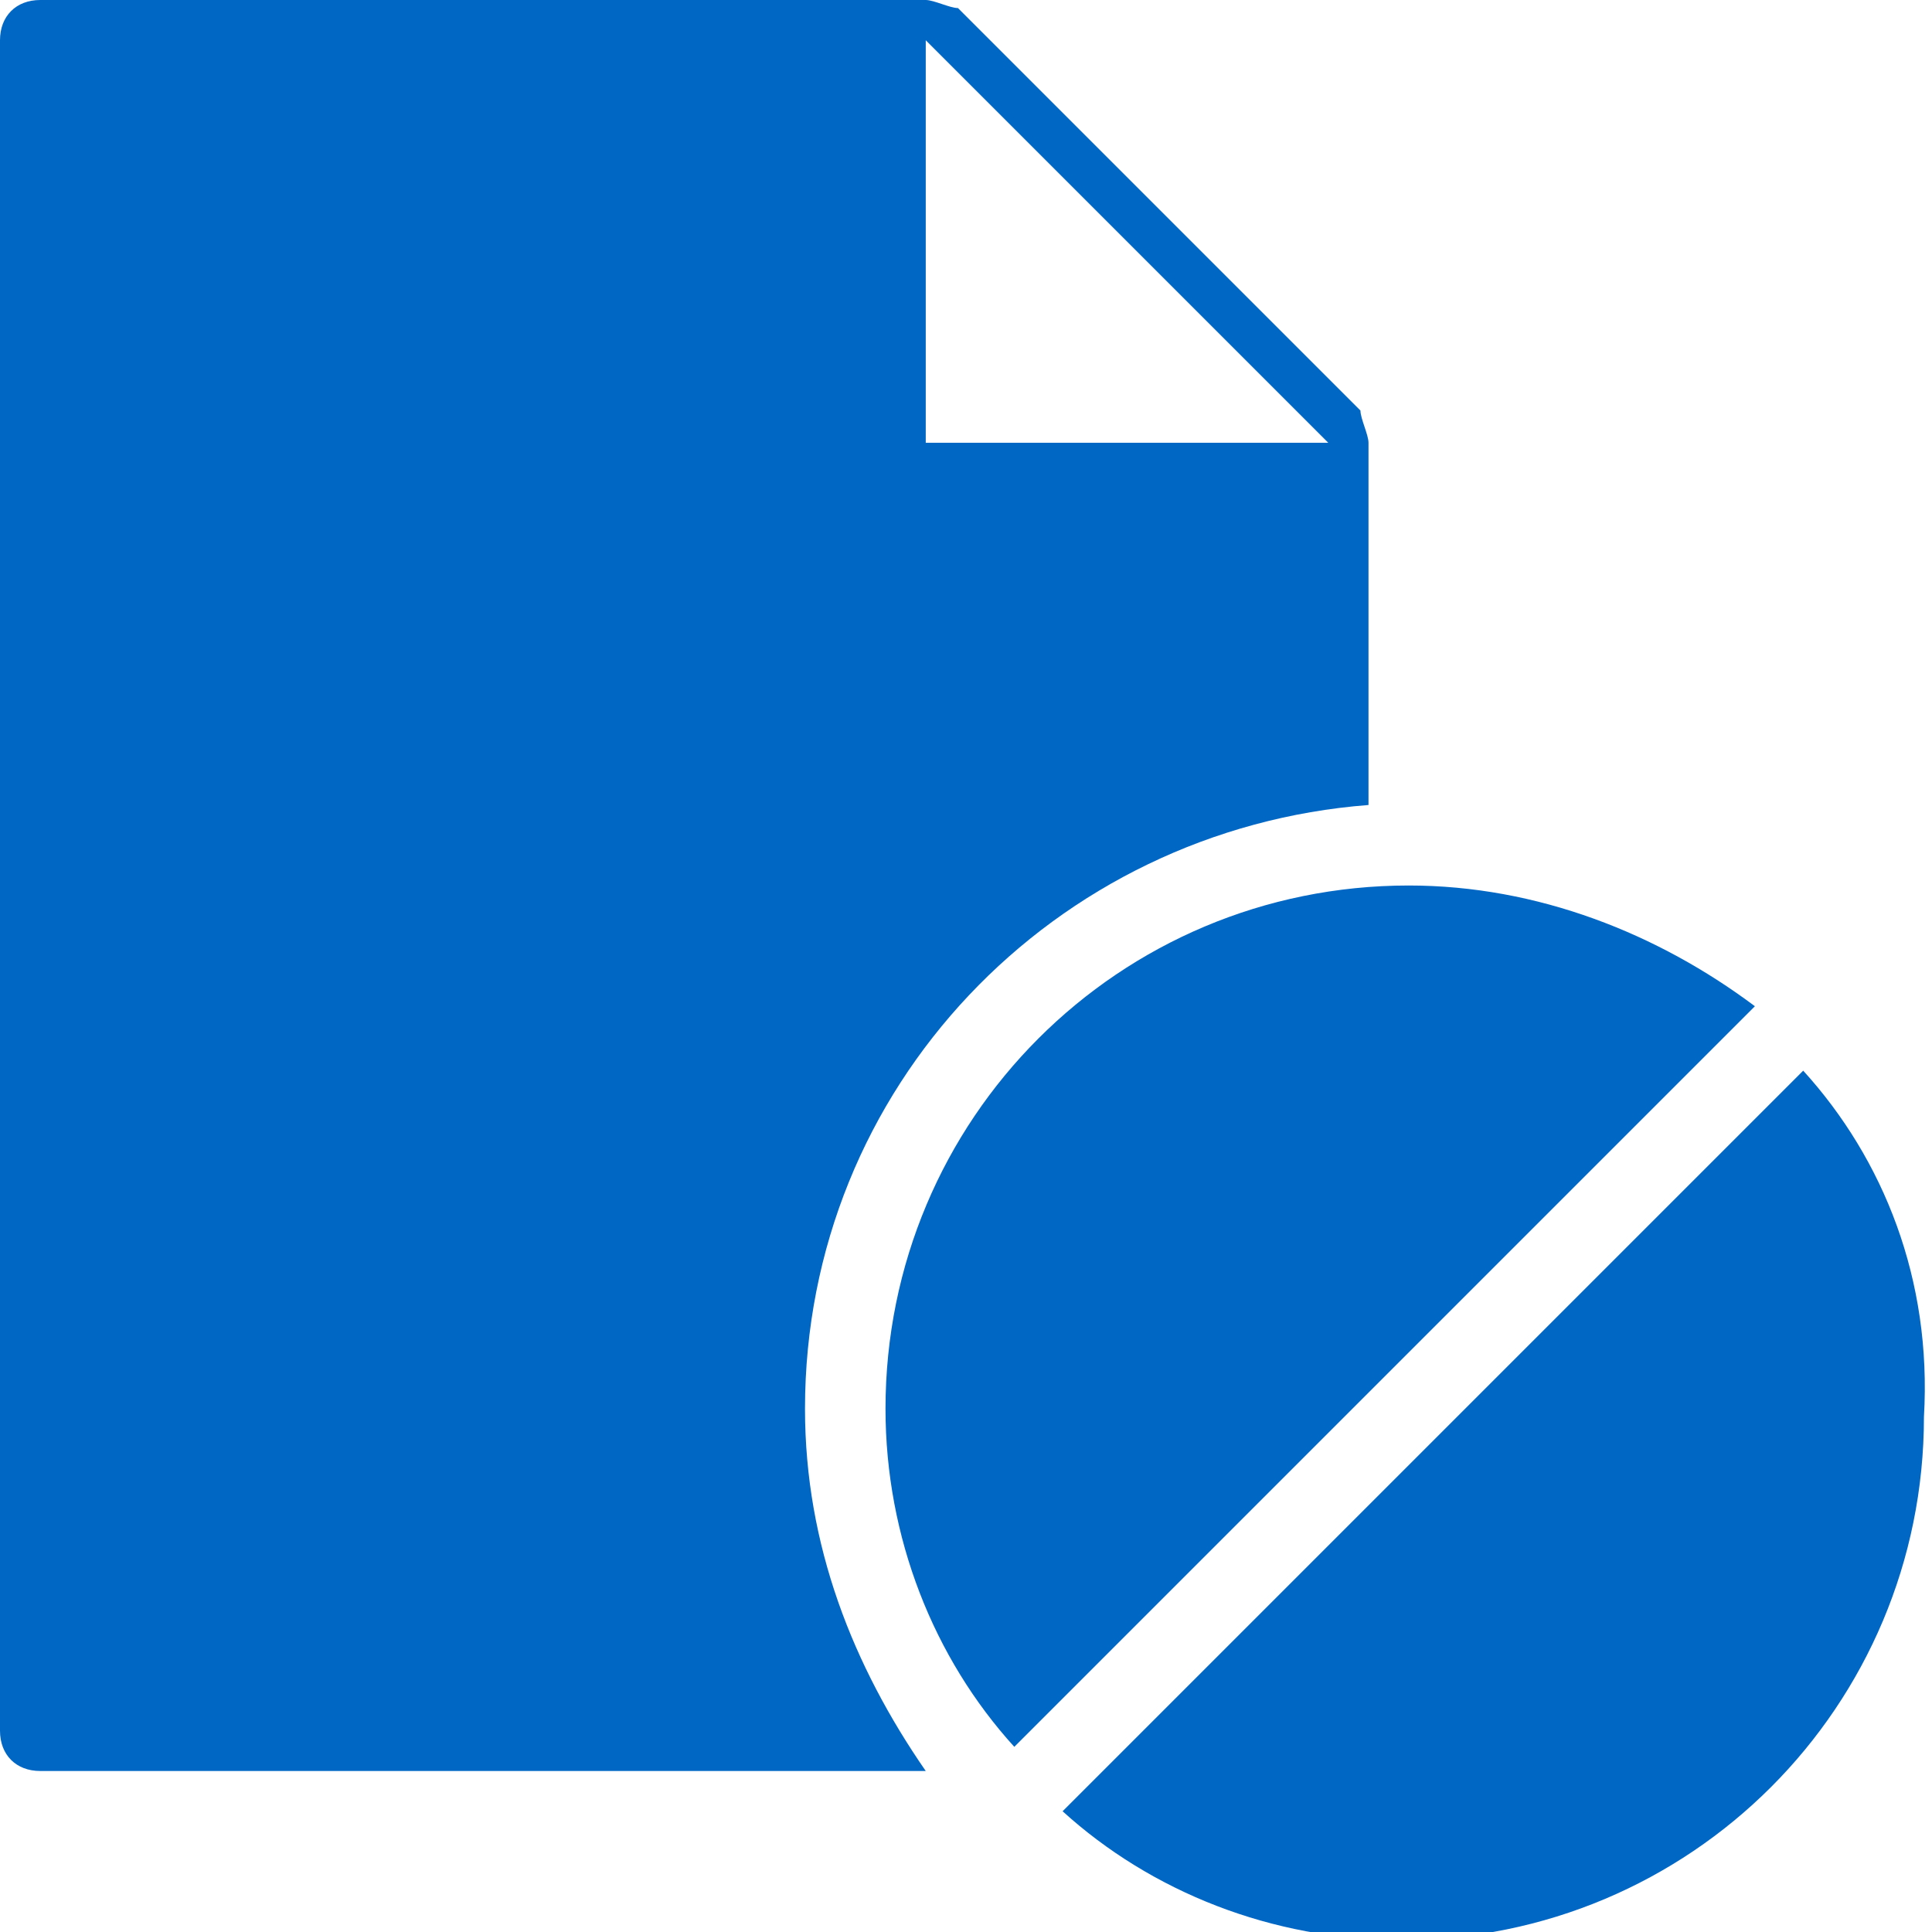 <?xml version="1.0" encoding="utf-8"?>
<!DOCTYPE svg PUBLIC "-//W3C//DTD SVG 1.1//EN" "http://www.w3.org/Graphics/SVG/1.1/DTD/svg11.dtd">
<svg xmlns="http://www.w3.org/2000/svg" viewBox="0 0 24 24" xml:space="preserve">
	<style type="text/css">
		.st0{fill:#0067C5;}
	</style>
    <path class="st0" d="M17,10V5.5c0-0.1-0.1-0.3-0.1-0.4l-5-5C11.8,0.1,11.6,0,11.5,0h-11C0.2,0,0,0.2,0,0.5v21C0,21.8,0.2,22,0.5,22
        h11c-0.9-1.3-1.5-2.8-1.5-4.5C10,13.5,13.1,10.3,17,10z M11.5,0.5l5,5h-5V0.5z"/>
    <path class="st0" d="M17.5,11c-3.6,0-6.5,2.9-6.5,6.5c0,1.6,0.6,3.1,1.6,4.2l9.2-9.2C20.6,11.6,19.1,11,17.5,11z"/>
    <path class="st0" d="M22.4,13.3l-9.2,9.2c1.1,1,2.6,1.6,4.2,1.6c3.6,0,6.5-2.9,6.5-6.5C24,15.9,23.4,14.4,22.4,13.3z"/>
</svg>
